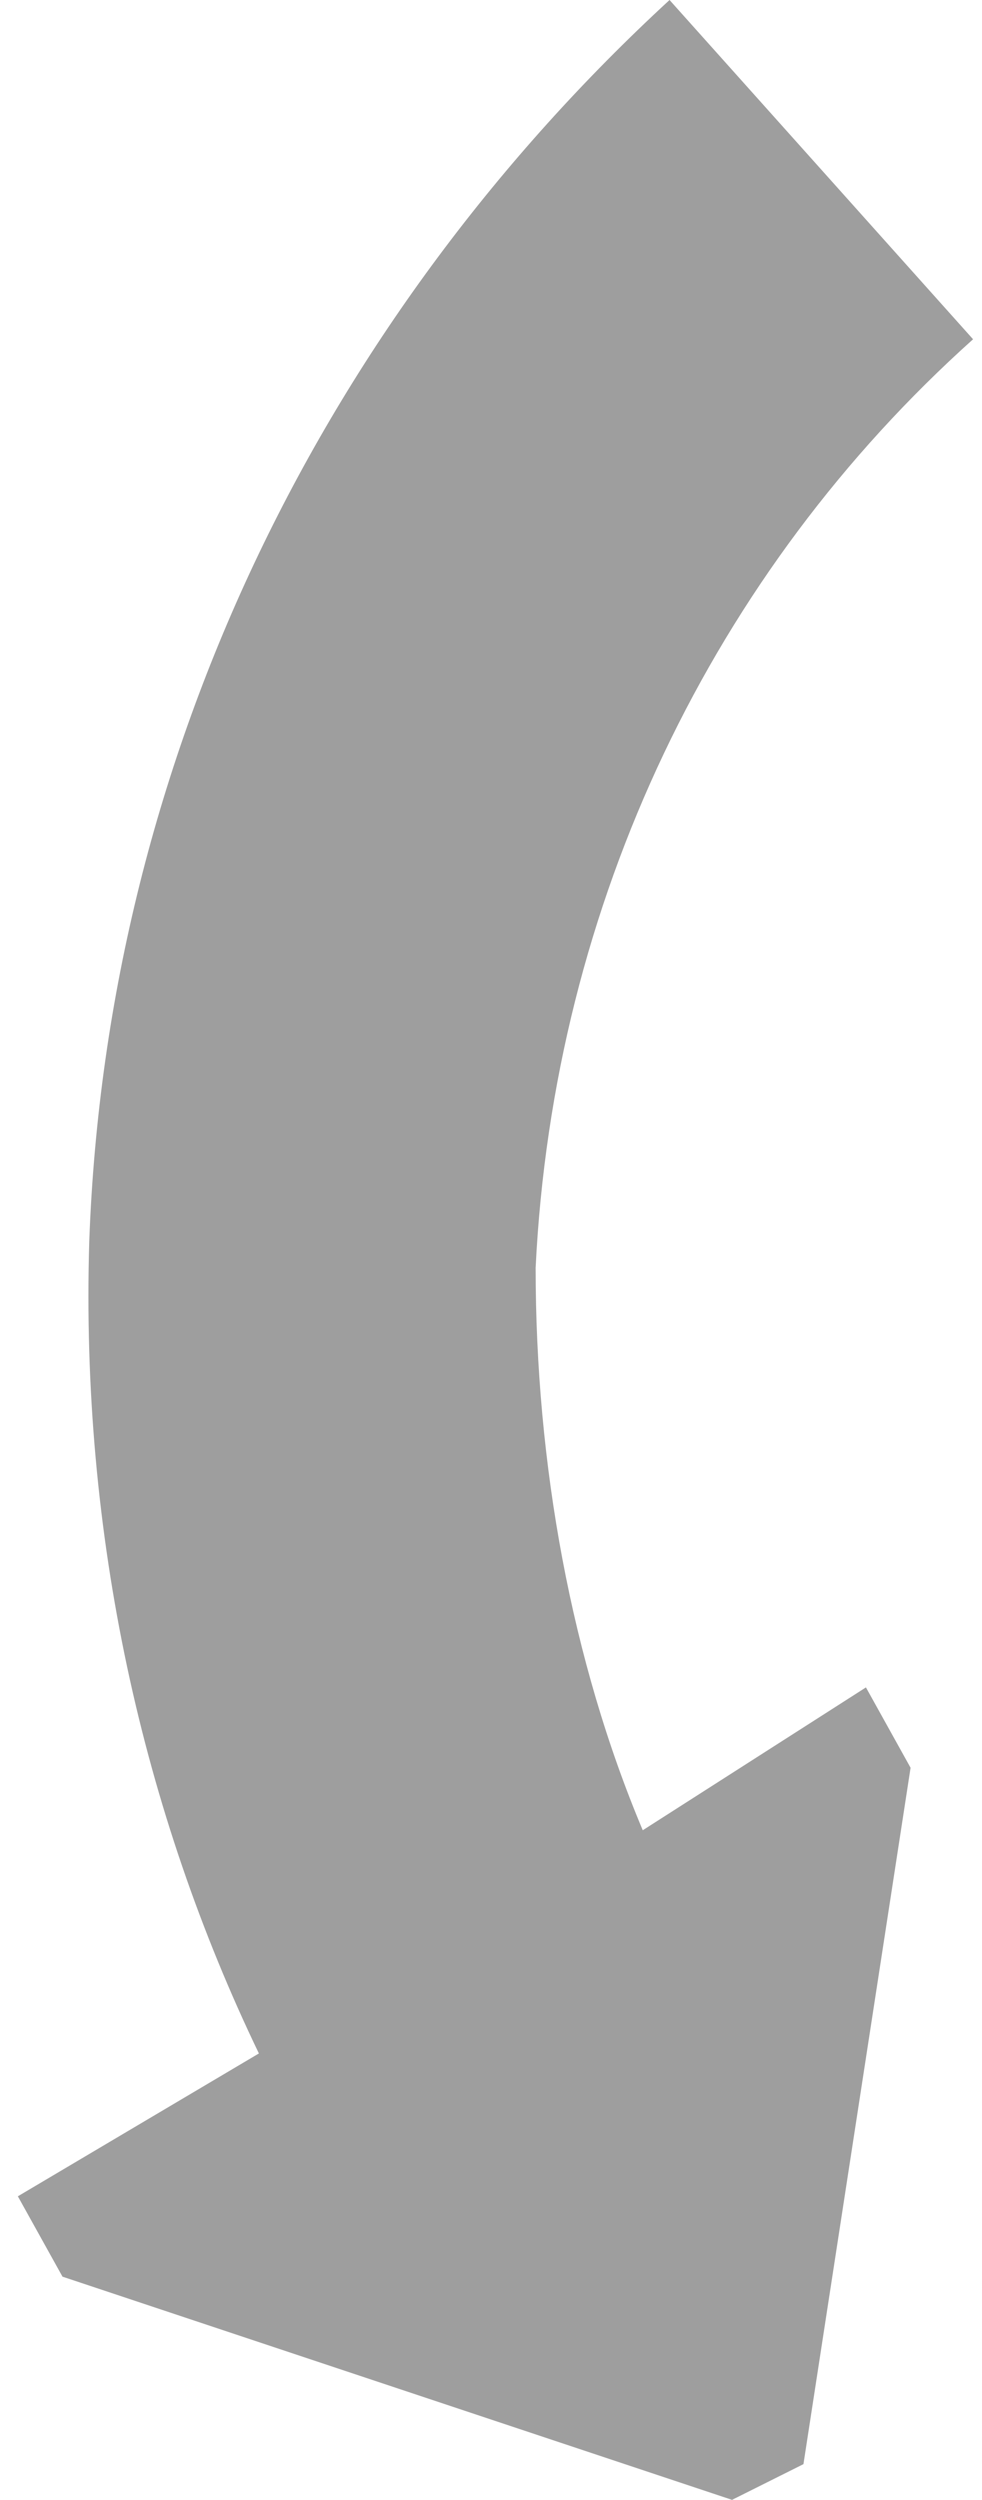 <svg xmlns="http://www.w3.org/2000/svg" fill="#9E9E9E" width="11" height="28" viewBox="0 0 11 28">
    <path d="M7.2 20.5C6.4 18.6 6 16.4 6 14.2c.2-4.1 2-7.8 4.9-10.4L7.5 0C3.7 3.5 1.2 8.4 1 13.9c-.1 3.3.6 6.4 1.9 9.1L.2 24.6l.5.9L8.2 28l.8-.4 1.2-7.8-.5-.9-2.5 1.6z"/>
</svg>
